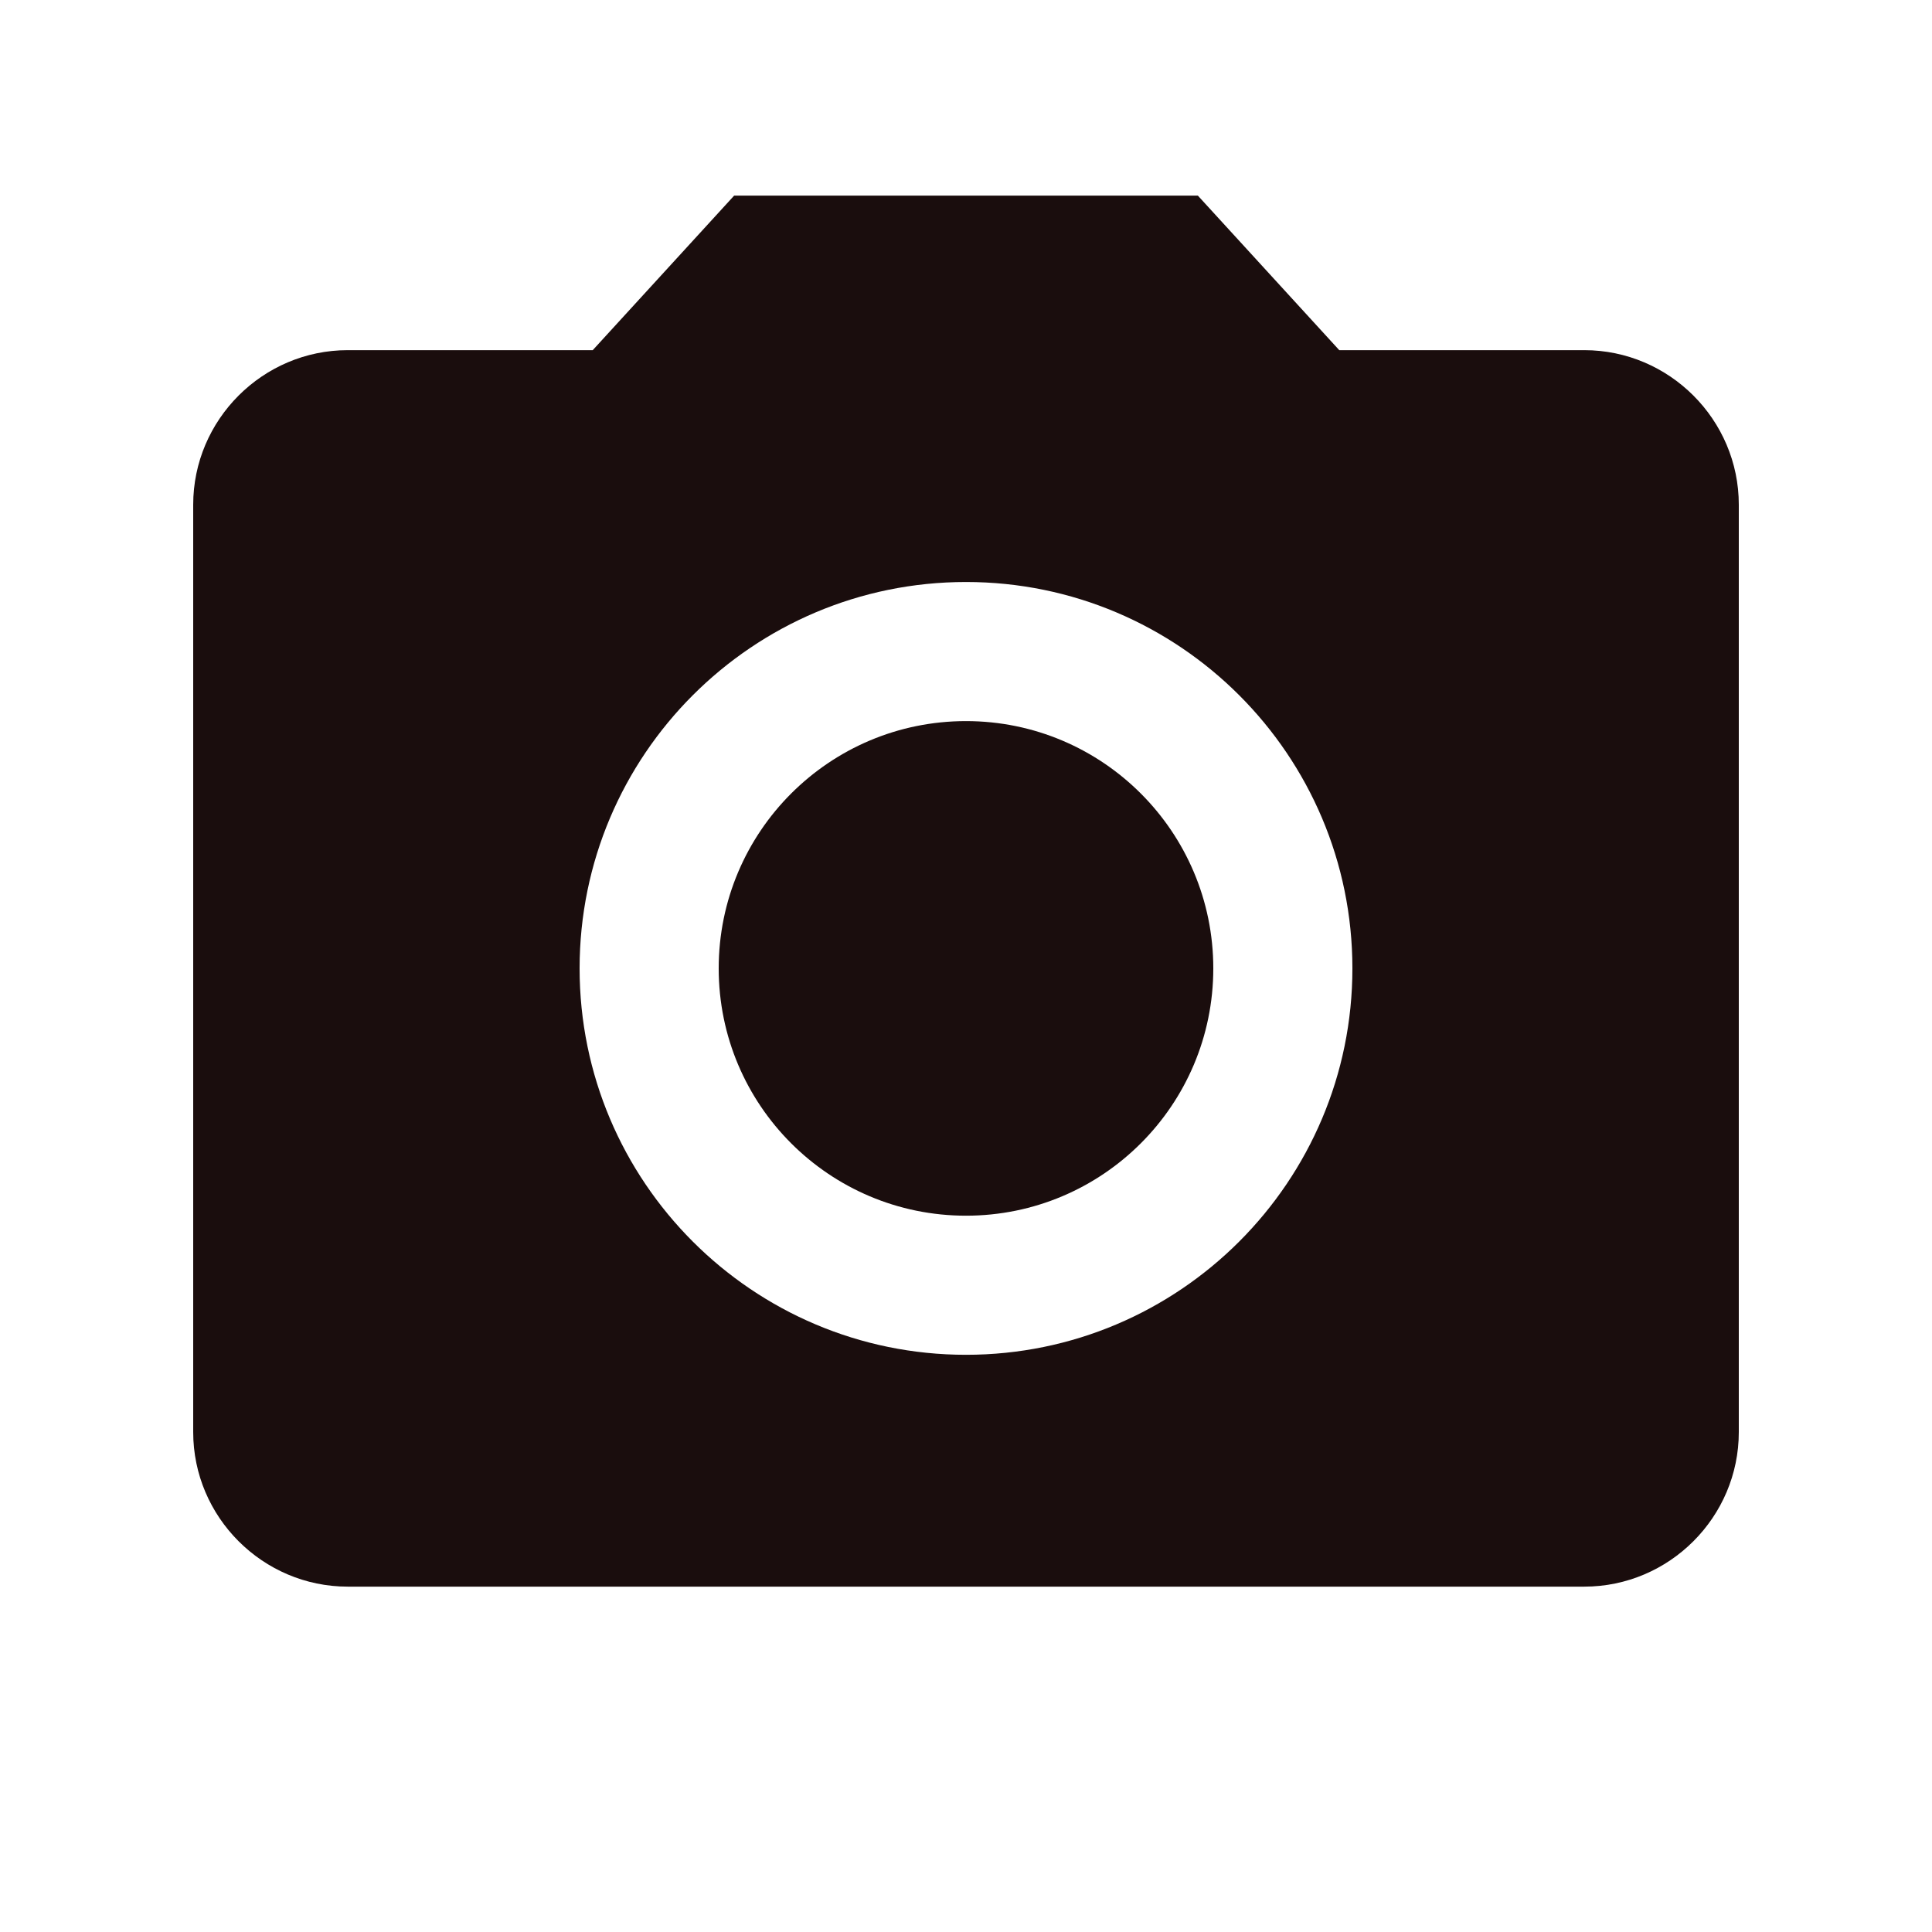<svg width="25" height="25" viewBox="0 0 25 25" fill="none" xmlns="http://www.w3.org/2000/svg">
<g id="icon/camera" clip-path="url(#clip0_47_5631)">
<path id="Vector" d="M12.5 15.731C14.267 15.731 15.7 14.299 15.7 12.531C15.7 10.764 14.267 9.331 12.5 9.331C10.733 9.331 9.3 10.764 9.3 12.531C9.3 14.299 10.733 15.731 12.5 15.731Z" fill="#1A0D0D"/>
<path id="Vector_2" d="M9.5 2.531L7.67 4.531H4.5C3.4 4.531 2.5 5.431 2.5 6.531V18.531C2.5 19.631 3.4 20.531 4.5 20.531H20.5C21.6 20.531 22.5 19.631 22.5 18.531V6.531C22.5 5.431 21.6 4.531 20.5 4.531H17.33L15.5 2.531H9.5ZM12.5 17.531C9.74 17.531 7.5 15.291 7.5 12.531C7.5 9.771 9.74 7.531 12.5 7.531C15.26 7.531 17.5 9.771 17.5 12.531C17.5 15.291 15.26 17.531 12.5 17.531Z" fill="#1A0D0D"/>
</g>
<defs>
<clipPath id="clip0_47_5631">
<rect width="24" height="24" fill="white" transform="translate(0.5 0.531)"/>
</clipPath>
</defs>
</svg>
